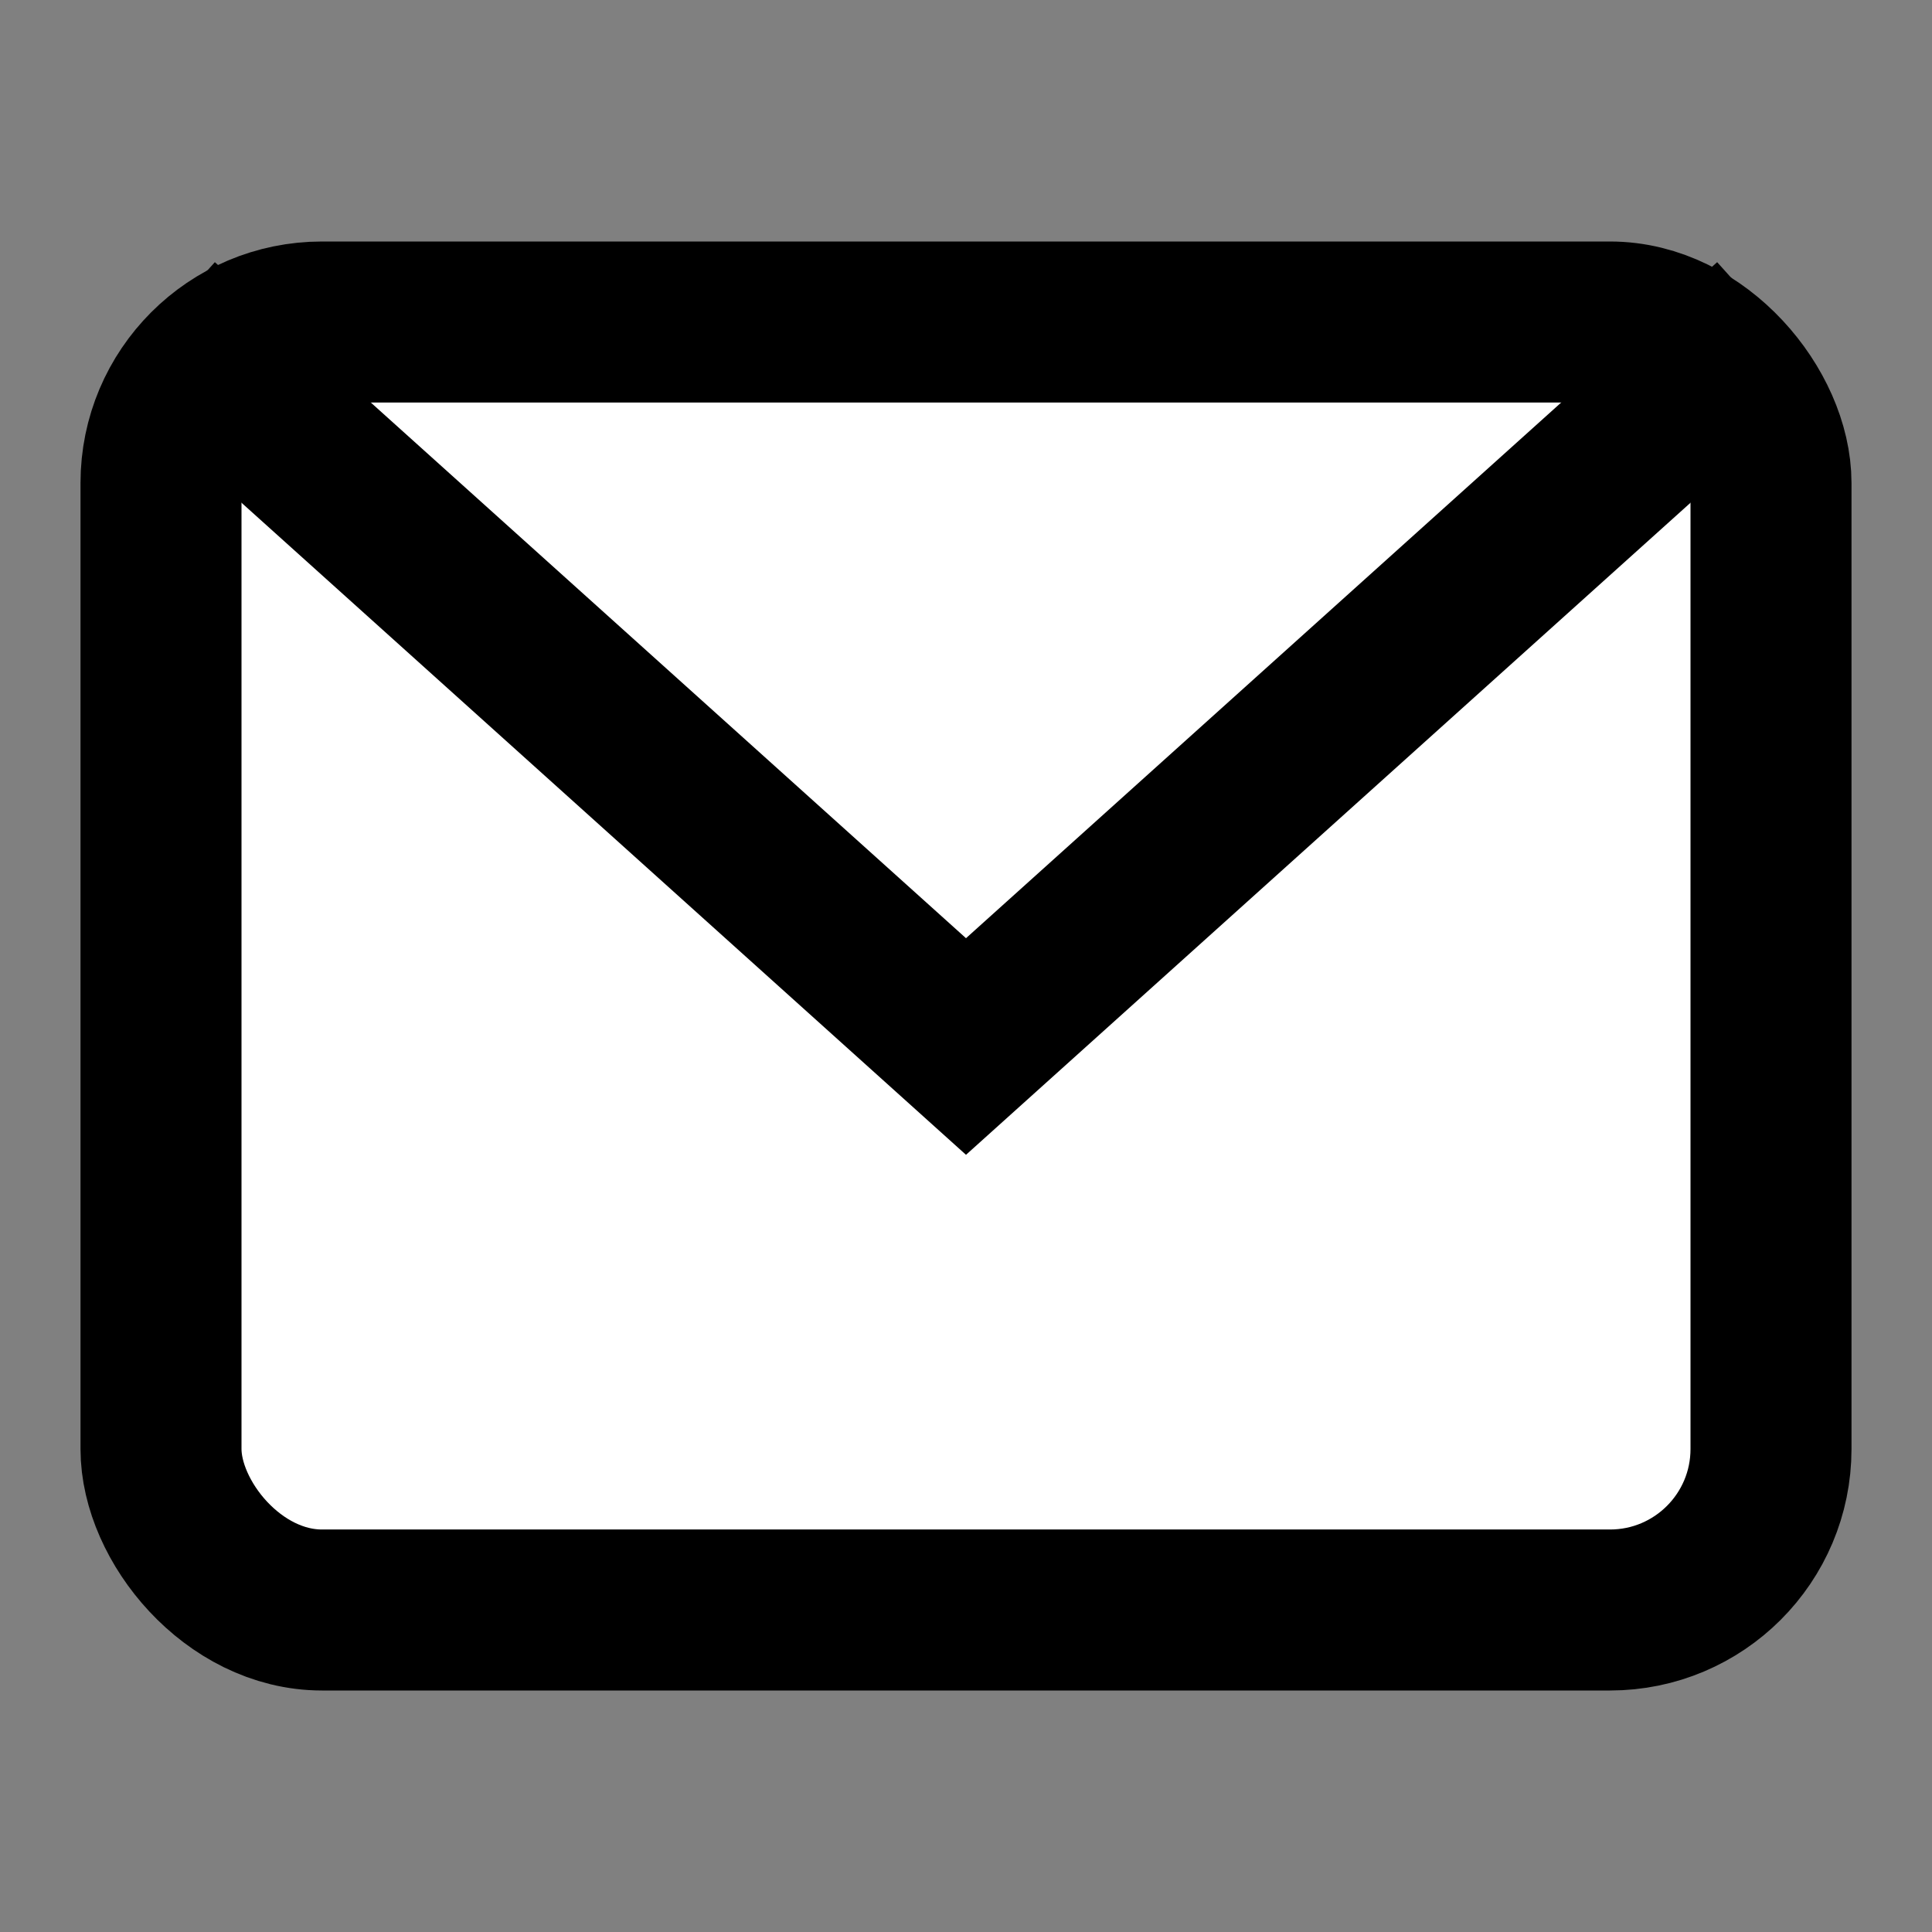 <svg width="24" height="24" viewBox="0 0 24 24" fill="none" xmlns="http://www.w3.org/2000/svg">
  <rect x="0" y="0" width="24" height="24" fill="#808080" stroke="none"/>
  <rect x="2" y="4" width="20" height="16" rx="2" ry="2" stroke="black" stroke-width="2" fill="white"/>
  <polyline points="2,4 12,13 22,4" fill="none" stroke="black" stroke-width="2"/>
</svg>

